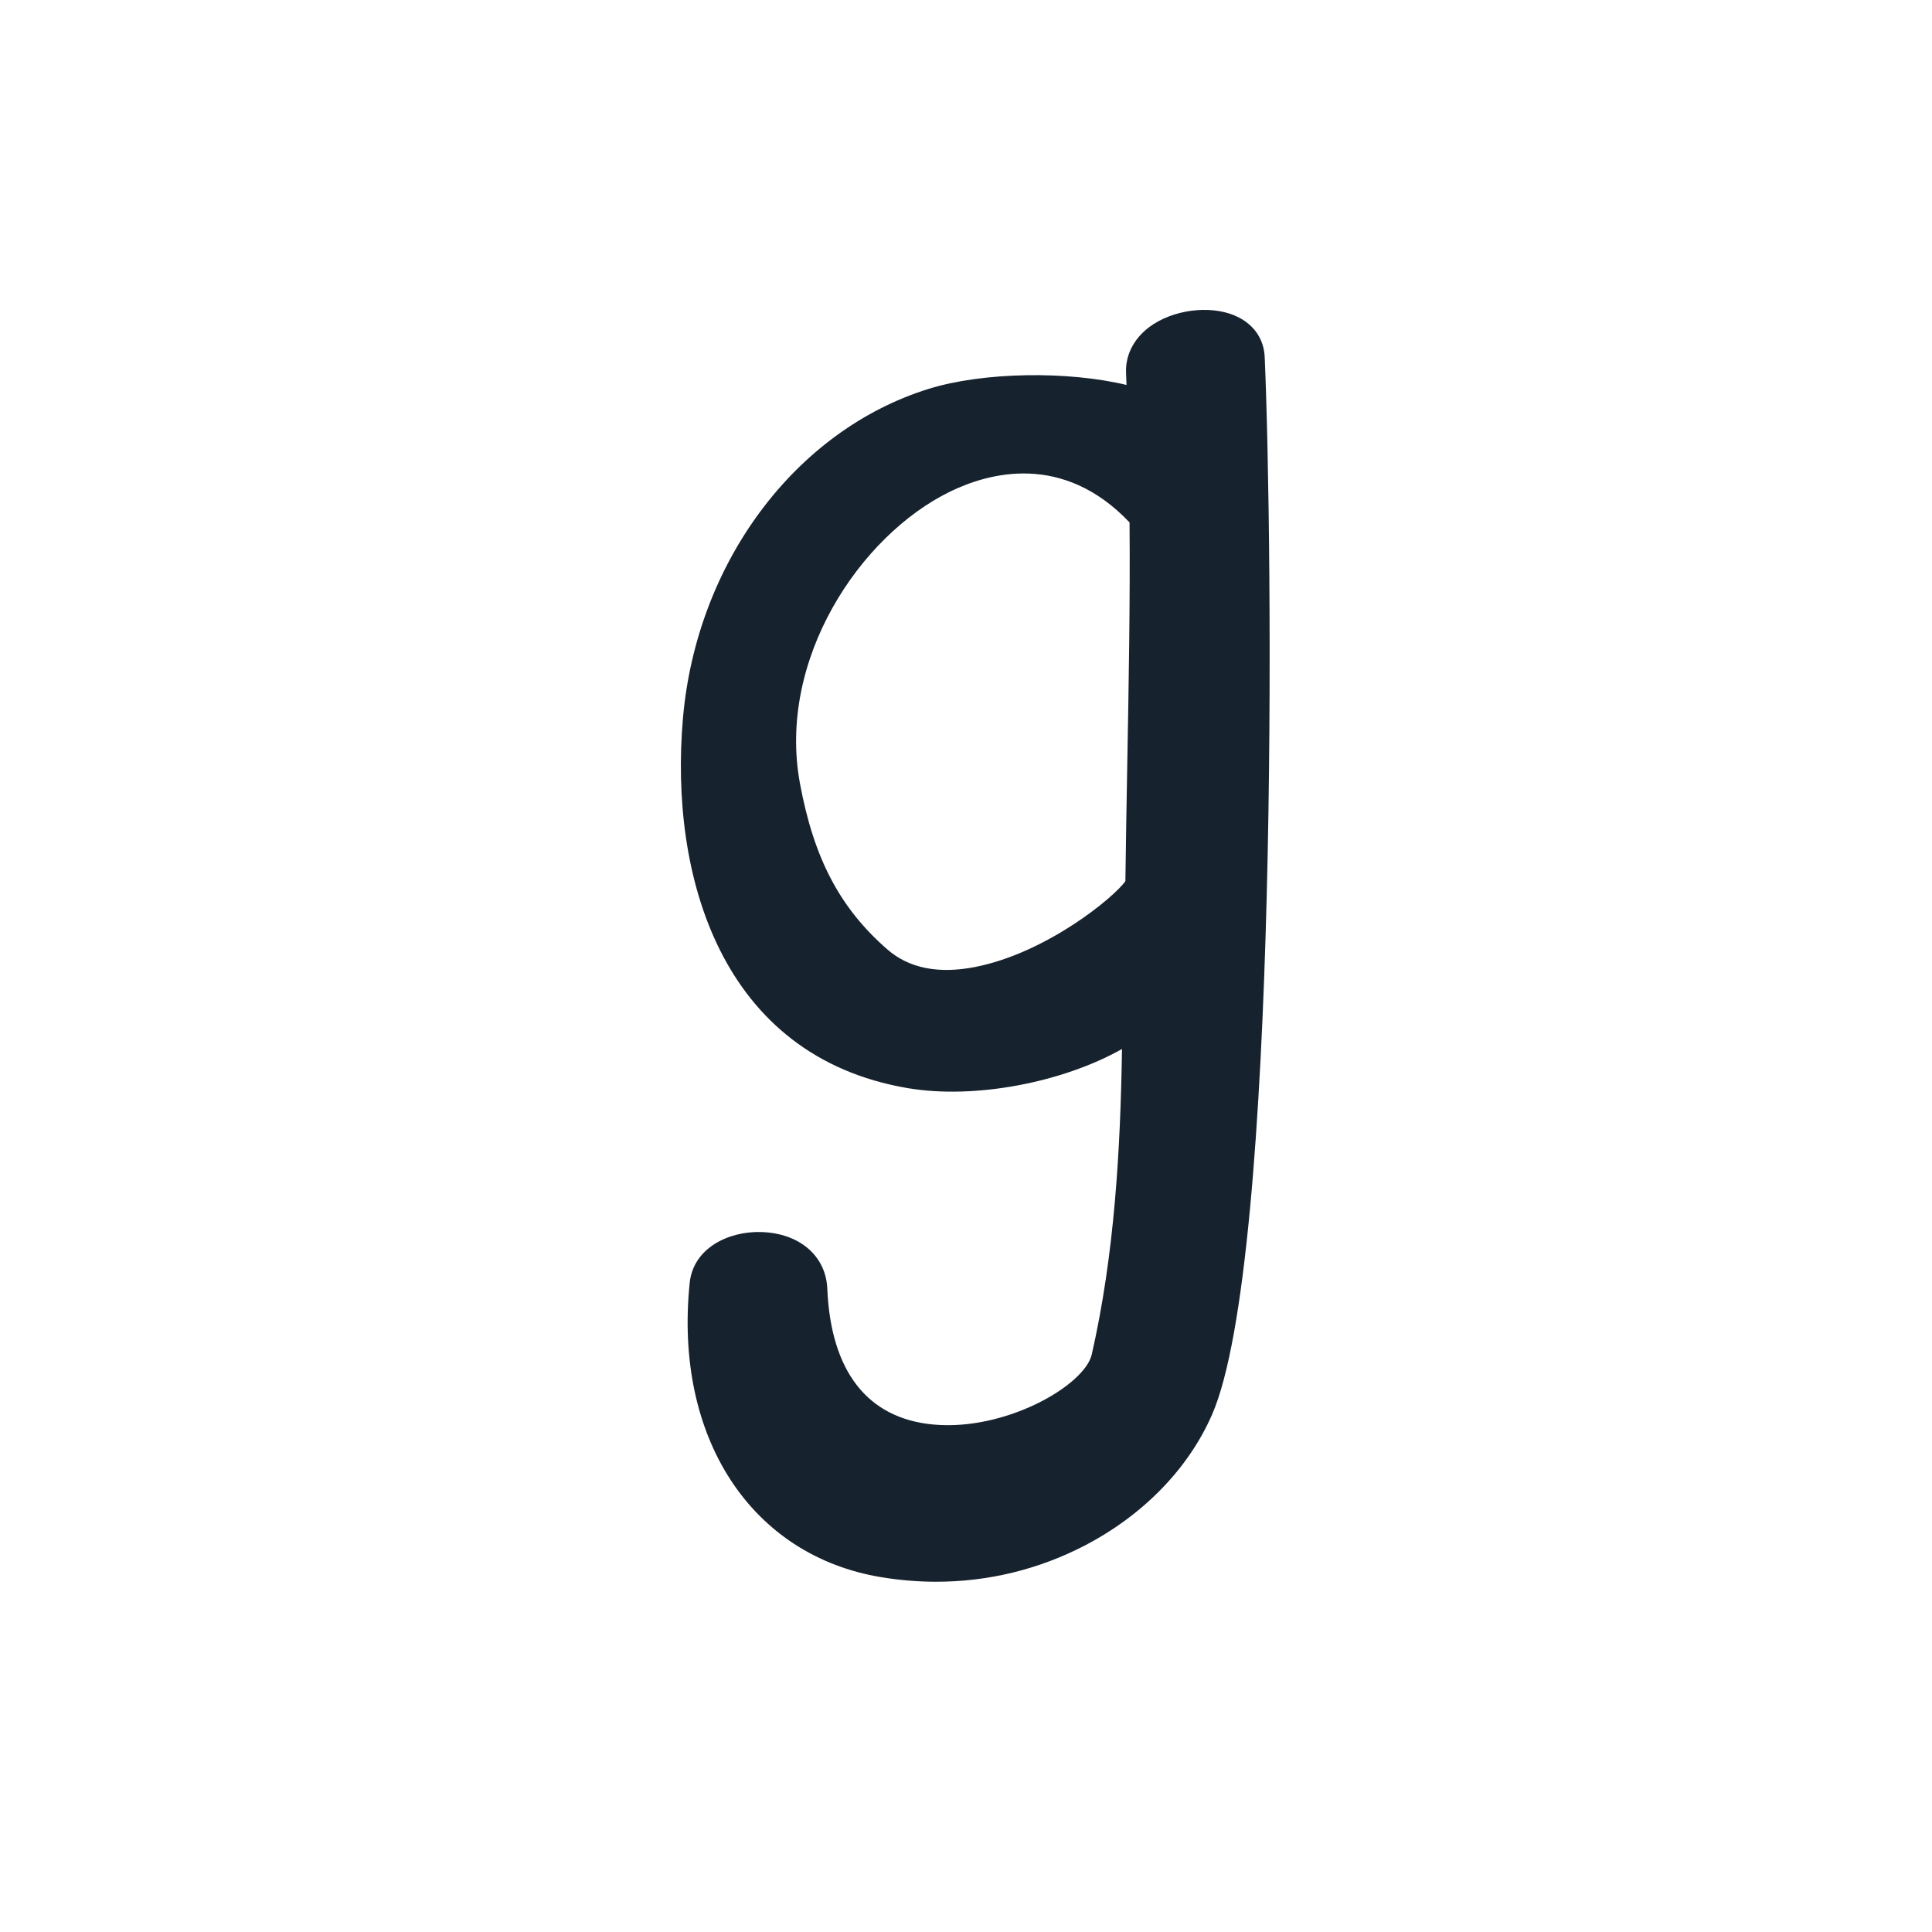 <svg xmlns="http://www.w3.org/2000/svg" width="216" height="216" viewBox="0 0 216 216" version="1.1">
<g id="surface1">
<path style=" stroke:none;fill-rule:nonzero;fill:rgb(8.627%,13.333%,18.039%);fill-opacity:1;" d="M 139.215 40.02 C 138.988 34.891 127.844 36.316 128.078 41.598 C 128.137 43.078 128.168 44.555 128.219 46.035 C 122.242 43.613 110.957 43.531 104.438 45.574 C 89.609 50.207 79.863 65.164 78.531 80.488 C 76.996 98.145 82.711 116.242 101.836 119.5 C 110.098 120.91 121.855 118.141 127.672 113.102 C 127.582 126.105 127.082 139.203 124.191 151.906 C 122.203 160.625 91.469 171.34 90.309 144.16 C 90.066 138.426 79.785 138.773 79.281 143.645 C 77.73 158.699 84.445 171.812 98.926 174.184 C 114.609 176.75 128.652 168.355 133.496 157.305 C 140.875 140.488 140.098 60 139.215 40.02 Z M 97.785 107.805 C 91.41 102.258 88.699 95.602 87.289 87.992 C 82.871 64.172 111.215 38.109 128.461 57.551 C 128.594 71.363 128.156 85.203 128 99.016 C 127.254 101.91 108.047 116.723 97.785 107.805 Z M 97.785 107.805 " />
<path style=" stroke:none;fill-rule:nonzero;fill:rgb(8.627%,13.333%,18.039%);fill-opacity:1;" d="M 104.668 176.84 C 102.648 176.84 100.613 176.672 98.574 176.34 C 83.953 173.945 75.328 160.715 77.109 143.418 C 77.512 139.543 81.453 137.617 85.141 137.746 C 89.383 137.875 92.336 140.414 92.492 144.066 C 92.887 153.34 96.996 158.594 104.371 159.266 C 112.402 160.008 121.27 154.906 122.062 151.422 C 124.609 140.227 125.266 128.504 125.441 117.281 C 118.793 121.023 108.984 122.93 101.469 121.652 C 80.613 118.098 74.82 97.961 76.355 80.297 C 77.867 62.938 88.887 48.145 103.785 43.488 C 109.926 41.57 119.41 41.461 125.945 43.039 C 125.93 42.59 125.914 42.137 125.895 41.688 C 125.801 39.531 126.93 37.539 128.988 36.223 C 131.785 34.441 135.879 34.129 138.508 35.496 C 140.285 36.422 141.312 37.992 141.395 39.922 C 142.285 60.082 143.078 140.898 135.496 158.184 C 132.855 164.207 127.805 169.395 121.285 172.789 C 116.125 175.469 110.469 176.84 104.668 176.84 Z M 84.836 142.105 C 83.266 142.105 81.566 142.758 81.453 143.867 C 79.898 158.949 86.895 170.004 99.277 172.031 C 110.758 173.906 125.953 169.078 131.496 156.43 C 138.668 140.086 137.883 59.289 137.031 40.113 C 137.023 39.863 136.973 39.621 136.492 39.371 C 135.227 38.711 132.816 38.961 131.336 39.906 C 130.594 40.379 130.234 40.914 130.258 41.5 C 130.297 42.398 130.32 43.289 130.348 44.18 C 130.363 44.773 130.379 45.367 130.402 45.957 L 130.516 49.316 L 127.398 48.055 C 122.113 45.918 111.27 45.723 105.09 47.656 C 92.07 51.727 82.043 65.305 80.707 80.676 C 80.043 88.309 79.633 113.5 102.203 117.348 C 110.012 118.684 121.016 115.977 126.242 111.453 L 129.887 108.293 L 129.855 113.117 C 129.766 125.828 129.281 139.387 126.32 152.391 C 124.879 158.703 113.398 164.461 103.977 163.613 C 94.391 162.742 88.617 155.684 88.129 144.25 C 88.047 142.301 85.516 142.125 85.008 142.109 C 84.953 142.109 84.895 142.105 84.836 142.105 Z M 105.824 112.805 C 102.125 112.805 98.918 111.68 96.355 109.453 L 96.352 109.449 C 90.328 104.211 86.871 97.715 85.145 88.391 C 82.164 72.328 92.531 56.789 104.273 51.051 C 113.734 46.43 123.145 48.27 130.094 56.102 L 130.637 56.711 L 130.645 57.527 C 130.734 66.852 130.562 76.324 130.398 85.484 C 130.316 90.004 130.234 94.523 130.184 99.039 L 130.18 99.305 L 130.113 99.559 C 129.312 102.668 120.559 109.227 112.707 111.668 C 110.27 112.43 107.965 112.805 105.824 112.805 Z M 99.219 106.156 C 101.637 108.258 104.934 108.914 109.027 108.109 C 117.012 106.539 124.586 100.305 125.82 98.508 C 125.875 94.141 125.953 89.773 126.031 85.406 C 126.191 76.551 126.359 67.398 126.285 58.406 C 118.824 50.547 110.531 52.852 106.191 54.977 C 96.137 59.891 86.871 73.758 89.438 87.598 C 90.992 95.996 93.918 101.547 99.219 106.156 Z M 99.219 106.156 " />
</g>
</svg>
